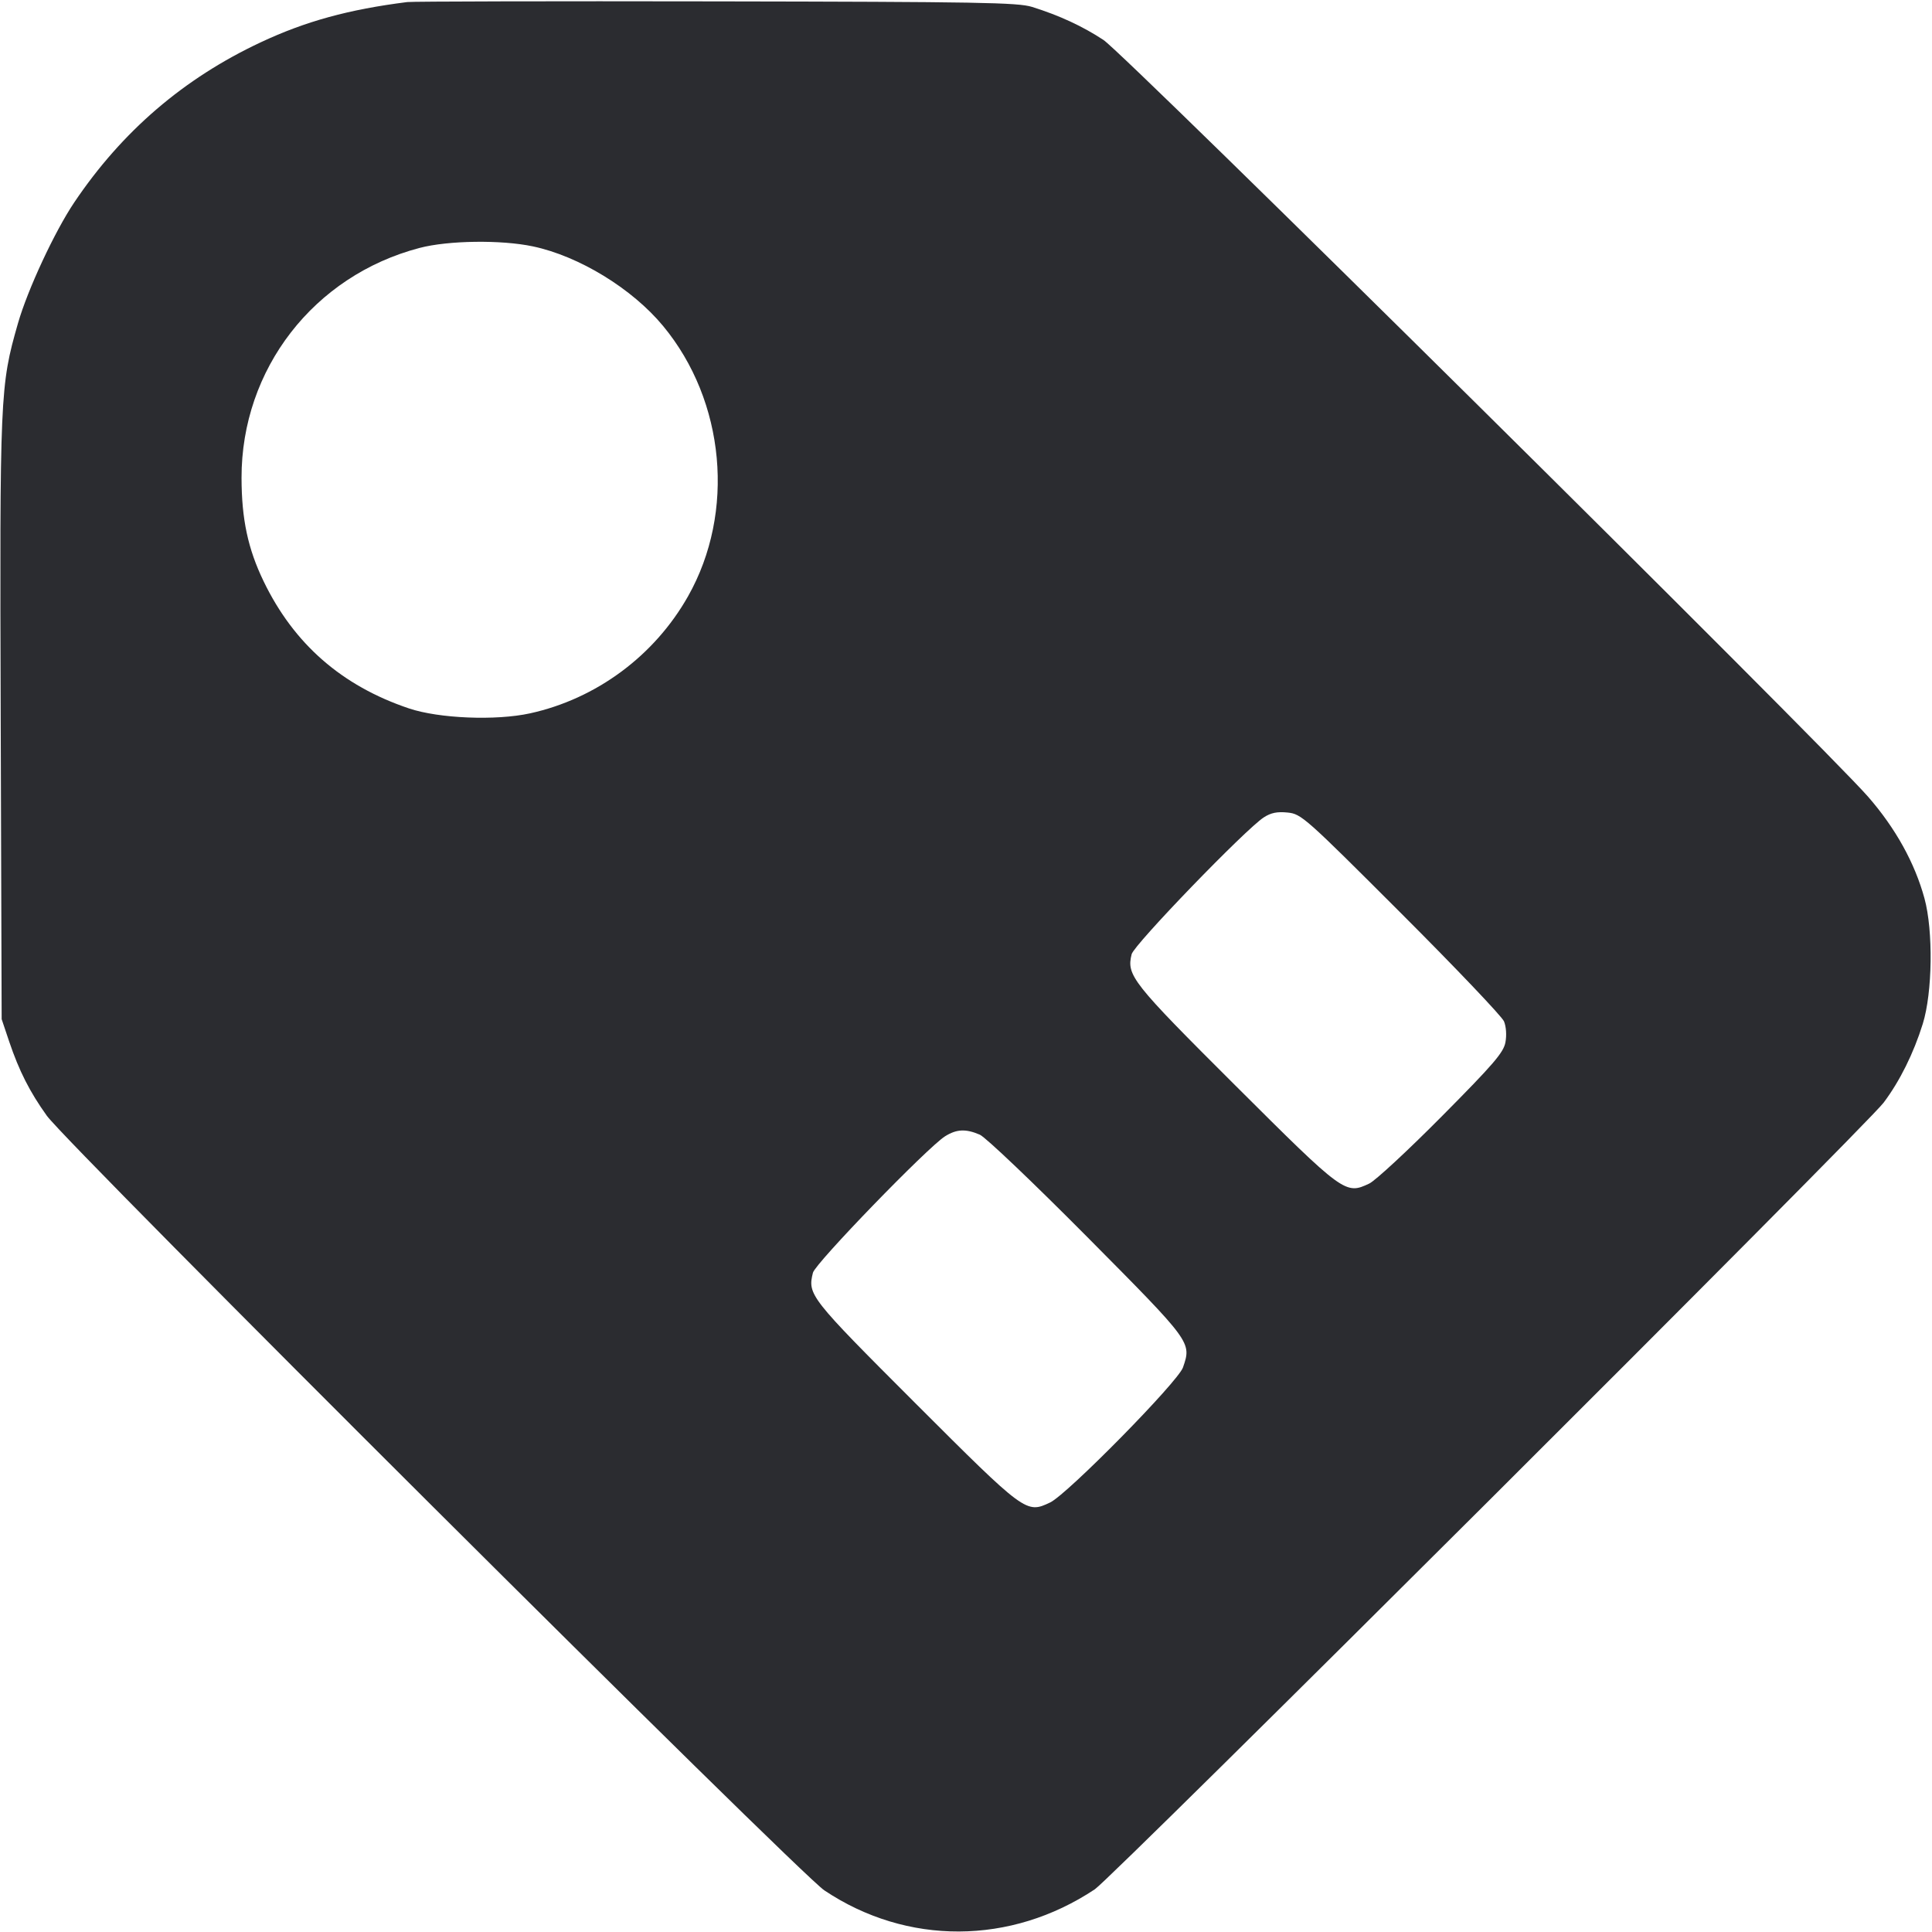 <svg width="49" height="49" viewBox="0 0 49 49" fill="none" xmlns="http://www.w3.org/2000/svg"><path d="M10.331 0.052 C 8.847 0.239,7.751 0.539,6.615 1.072 C 4.662 1.987,3.096 3.330,1.883 5.134 C 1.387 5.871,0.700 7.346,0.455 8.202 C -0.000 9.791,-0.008 9.983,0.018 18.253 L 0.042 25.848 0.234 26.419 C 0.485 27.162,0.754 27.692,1.187 28.297 C 1.720 29.041,20.256 47.509,20.907 47.944 C 23.000 49.345,25.636 49.334,27.767 47.917 C 28.210 47.622,47.331 28.555,47.773 27.966 C 48.182 27.422,48.533 26.716,48.766 25.967 C 49.013 25.174,49.034 23.607,48.809 22.785 C 48.563 21.884,48.074 21.004,47.381 20.209 C 46.216 18.875,28.535 1.374,27.987 1.014 C 27.459 0.666,26.866 0.391,26.174 0.175 C 25.817 0.063,24.807 0.046,18.171 0.035 C 13.994 0.027,10.466 0.036,10.331 0.052 M13.516 6.249 C 14.688 6.497,16.032 7.319,16.818 8.268 C 18.395 10.173,18.655 12.992,17.451 15.122 C 16.598 16.632,15.125 17.723,13.443 18.092 C 12.577 18.282,11.133 18.223,10.372 17.967 C 8.666 17.393,7.452 16.330,6.685 14.741 C 6.288 13.918,6.128 13.169,6.126 12.120 C 6.122 9.363,7.958 6.991,10.642 6.288 C 11.370 6.097,12.712 6.079,13.516 6.249 M35.533 23.161 C 36.918 24.545,38.093 25.779,38.145 25.904 C 38.200 26.038,38.215 26.256,38.181 26.437 C 38.133 26.695,37.878 26.992,36.567 28.313 C 35.711 29.177,34.883 29.943,34.729 30.017 C 34.123 30.304,34.089 30.279,31.337 27.536 C 28.703 24.911,28.568 24.739,28.701 24.201 C 28.761 23.958,31.589 21.030,32.054 20.730 C 32.234 20.613,32.395 20.581,32.657 20.608 C 33.004 20.643,33.096 20.724,35.533 23.161 M24.850 28.778 C 24.996 28.841,26.203 29.991,27.573 31.371 C 30.233 34.052,30.223 34.039,30.003 34.682 C 29.878 35.045,27.069 37.900,26.634 38.106 C 26.028 38.394,26.008 38.379,23.216 35.589 C 20.534 32.907,20.479 32.838,20.618 32.279 C 20.677 32.039,23.528 29.096,23.969 28.819 C 24.261 28.636,24.495 28.625,24.850 28.778 " fill="#2B2C30" stroke="none" fill-rule="evenodd"></path></svg>